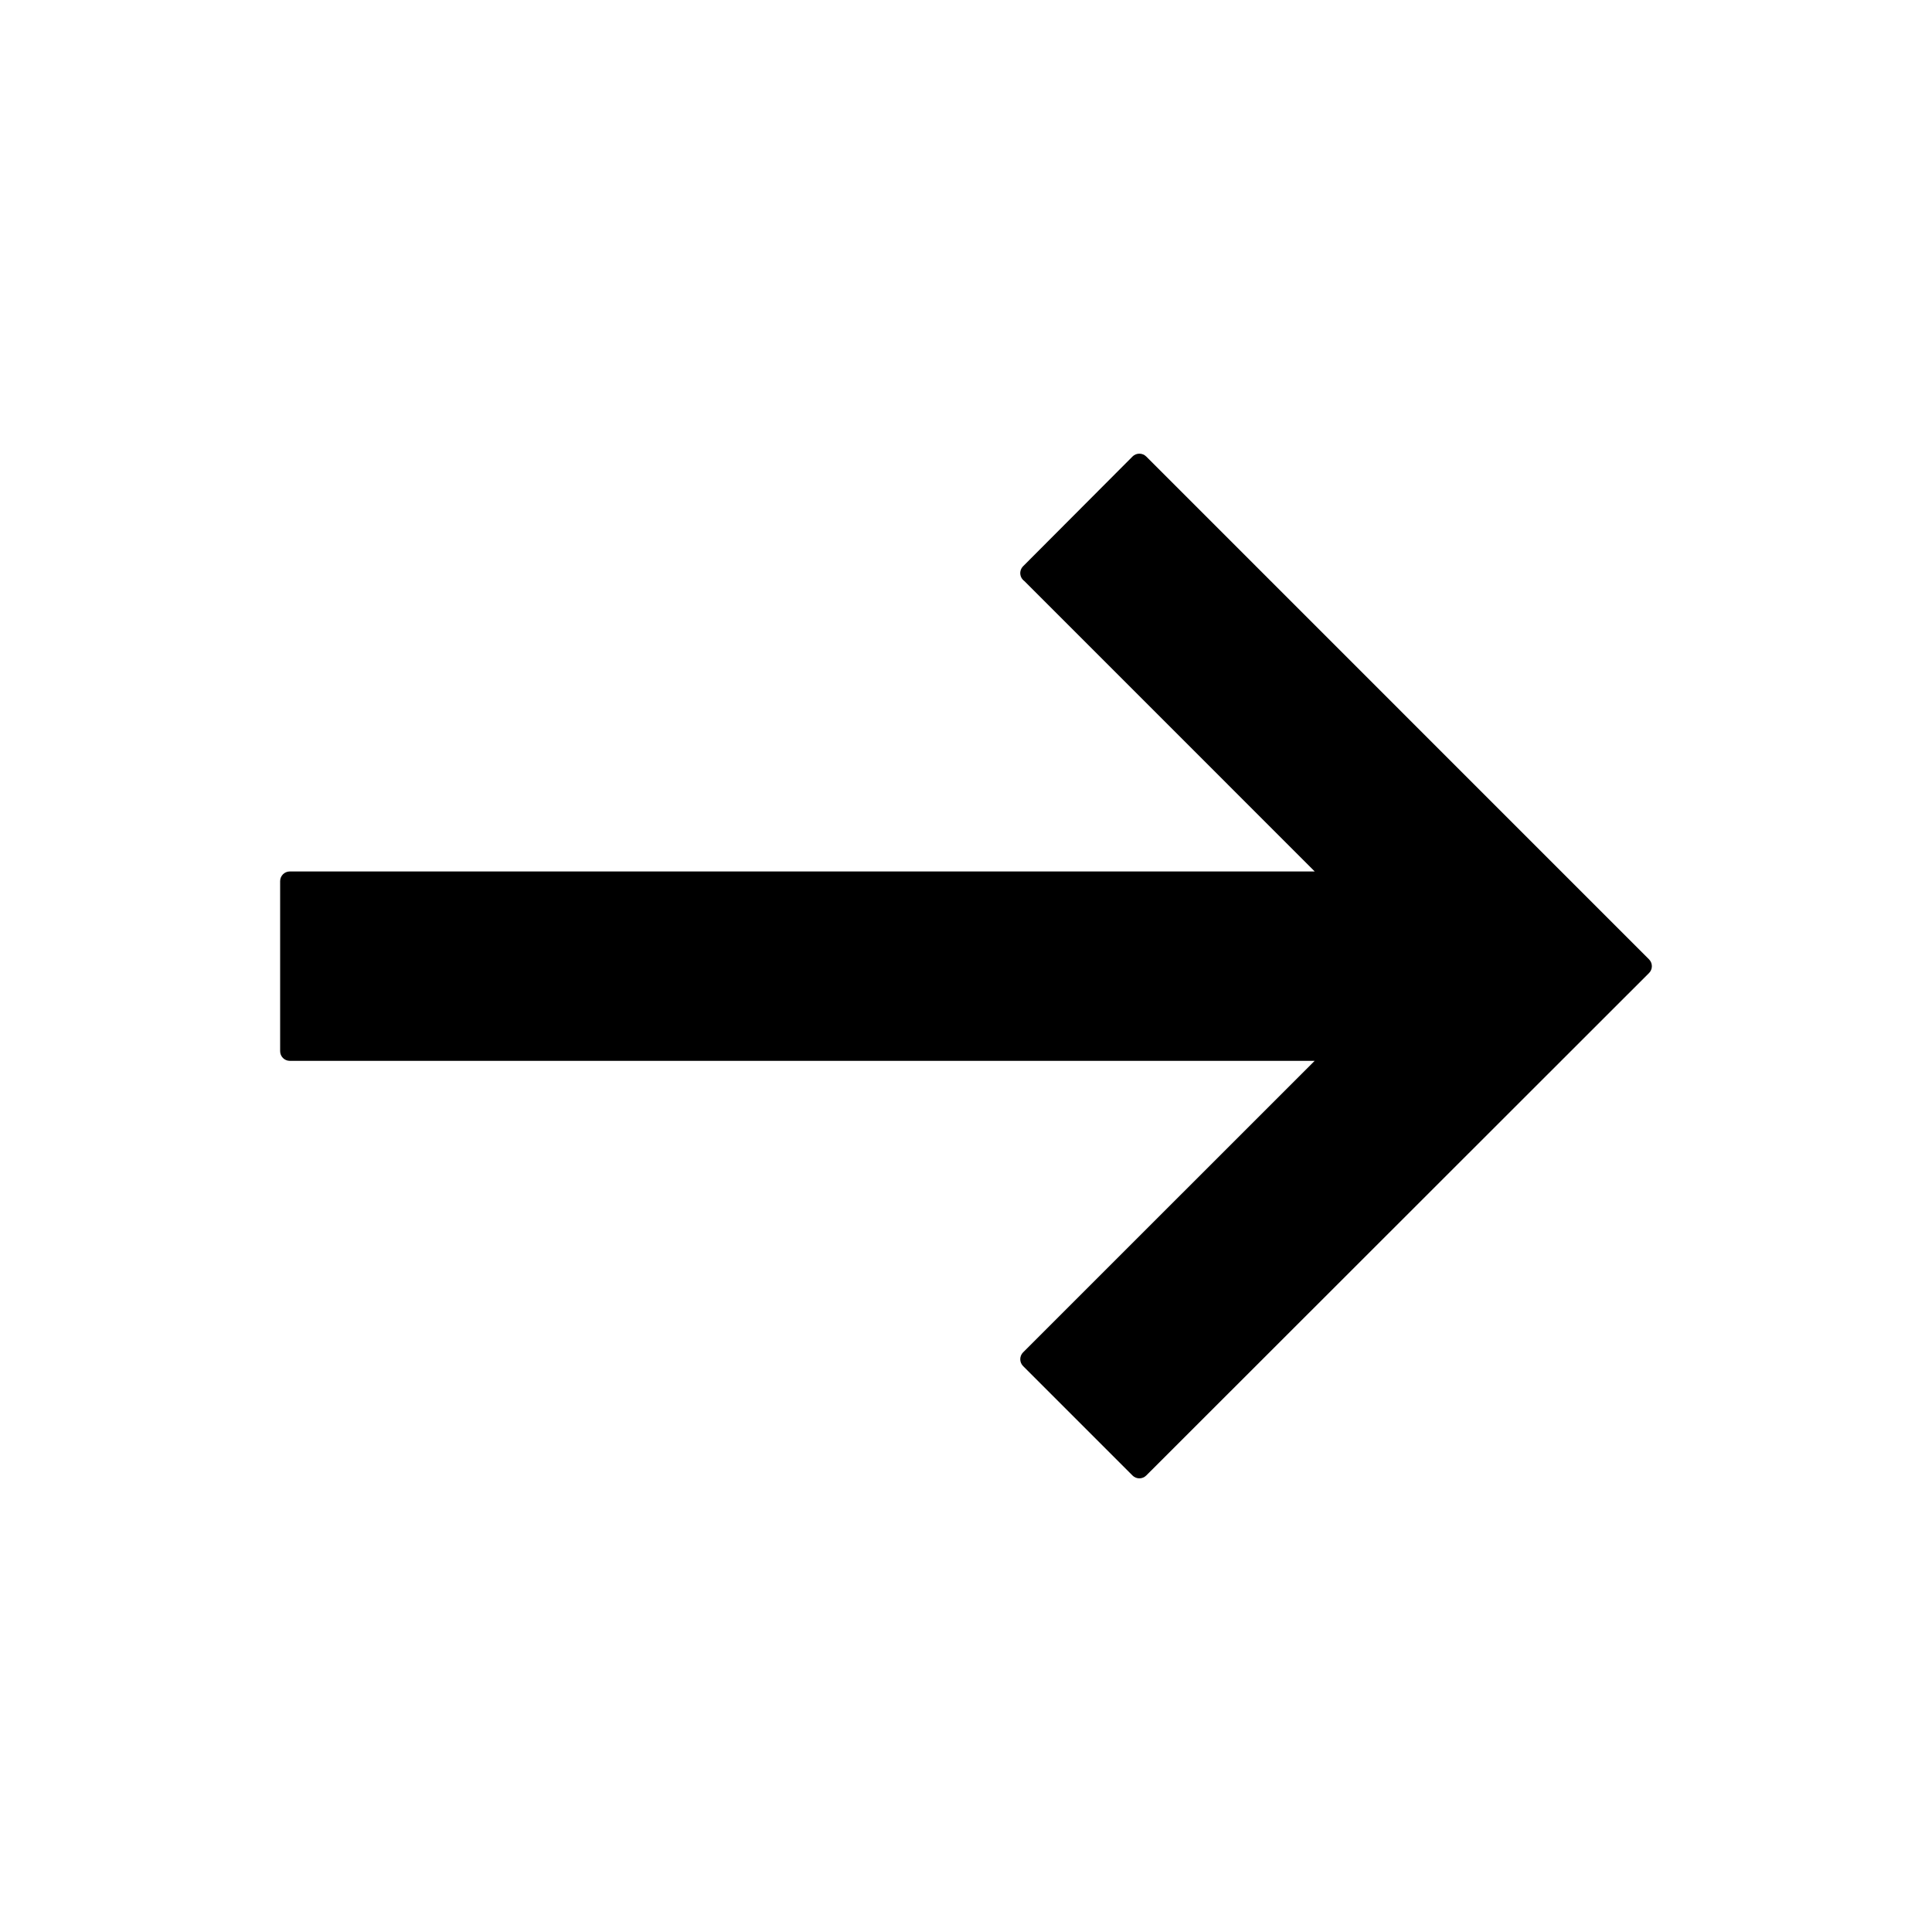 <svg xmlns="http://www.w3.org/2000/svg" xmlns:xlink="http://www.w3.org/1999/xlink" version="1.0" x="0px" y="0px" viewBox="0 0 100 100" enable-background="new 0 0 100 100" xml:space="preserve"><g><path fill="#000000" d="M85.354,49.656L59.327,23.628c-0.094-0.094-0.221-0.146-0.354-0.146s-0.261,0.053-0.354,0.147l-5.662,5.679   c-0.014,0.014-0.027,0.029-0.04,0.044c-0.166,0.208-0.141,0.508,0.058,0.686c0.013,0.011,0.026,0.022,0.04,0.032l15.036,15.037H15   c-0.276,0-0.5,0.224-0.5,0.5v8.802c0,0.276,0.224,0.5,0.5,0.5h53.047L52.954,69.999c-0.094,0.094-0.146,0.221-0.146,0.354   s0.053,0.26,0.146,0.354l5.666,5.666c0.098,0.098,0.226,0.146,0.354,0.146s0.256-0.049,0.354-0.146l26.026-26.009   c0.094-0.094,0.146-0.221,0.146-0.354C85.5,49.877,85.447,49.75,85.354,49.656z"></path></g></svg>